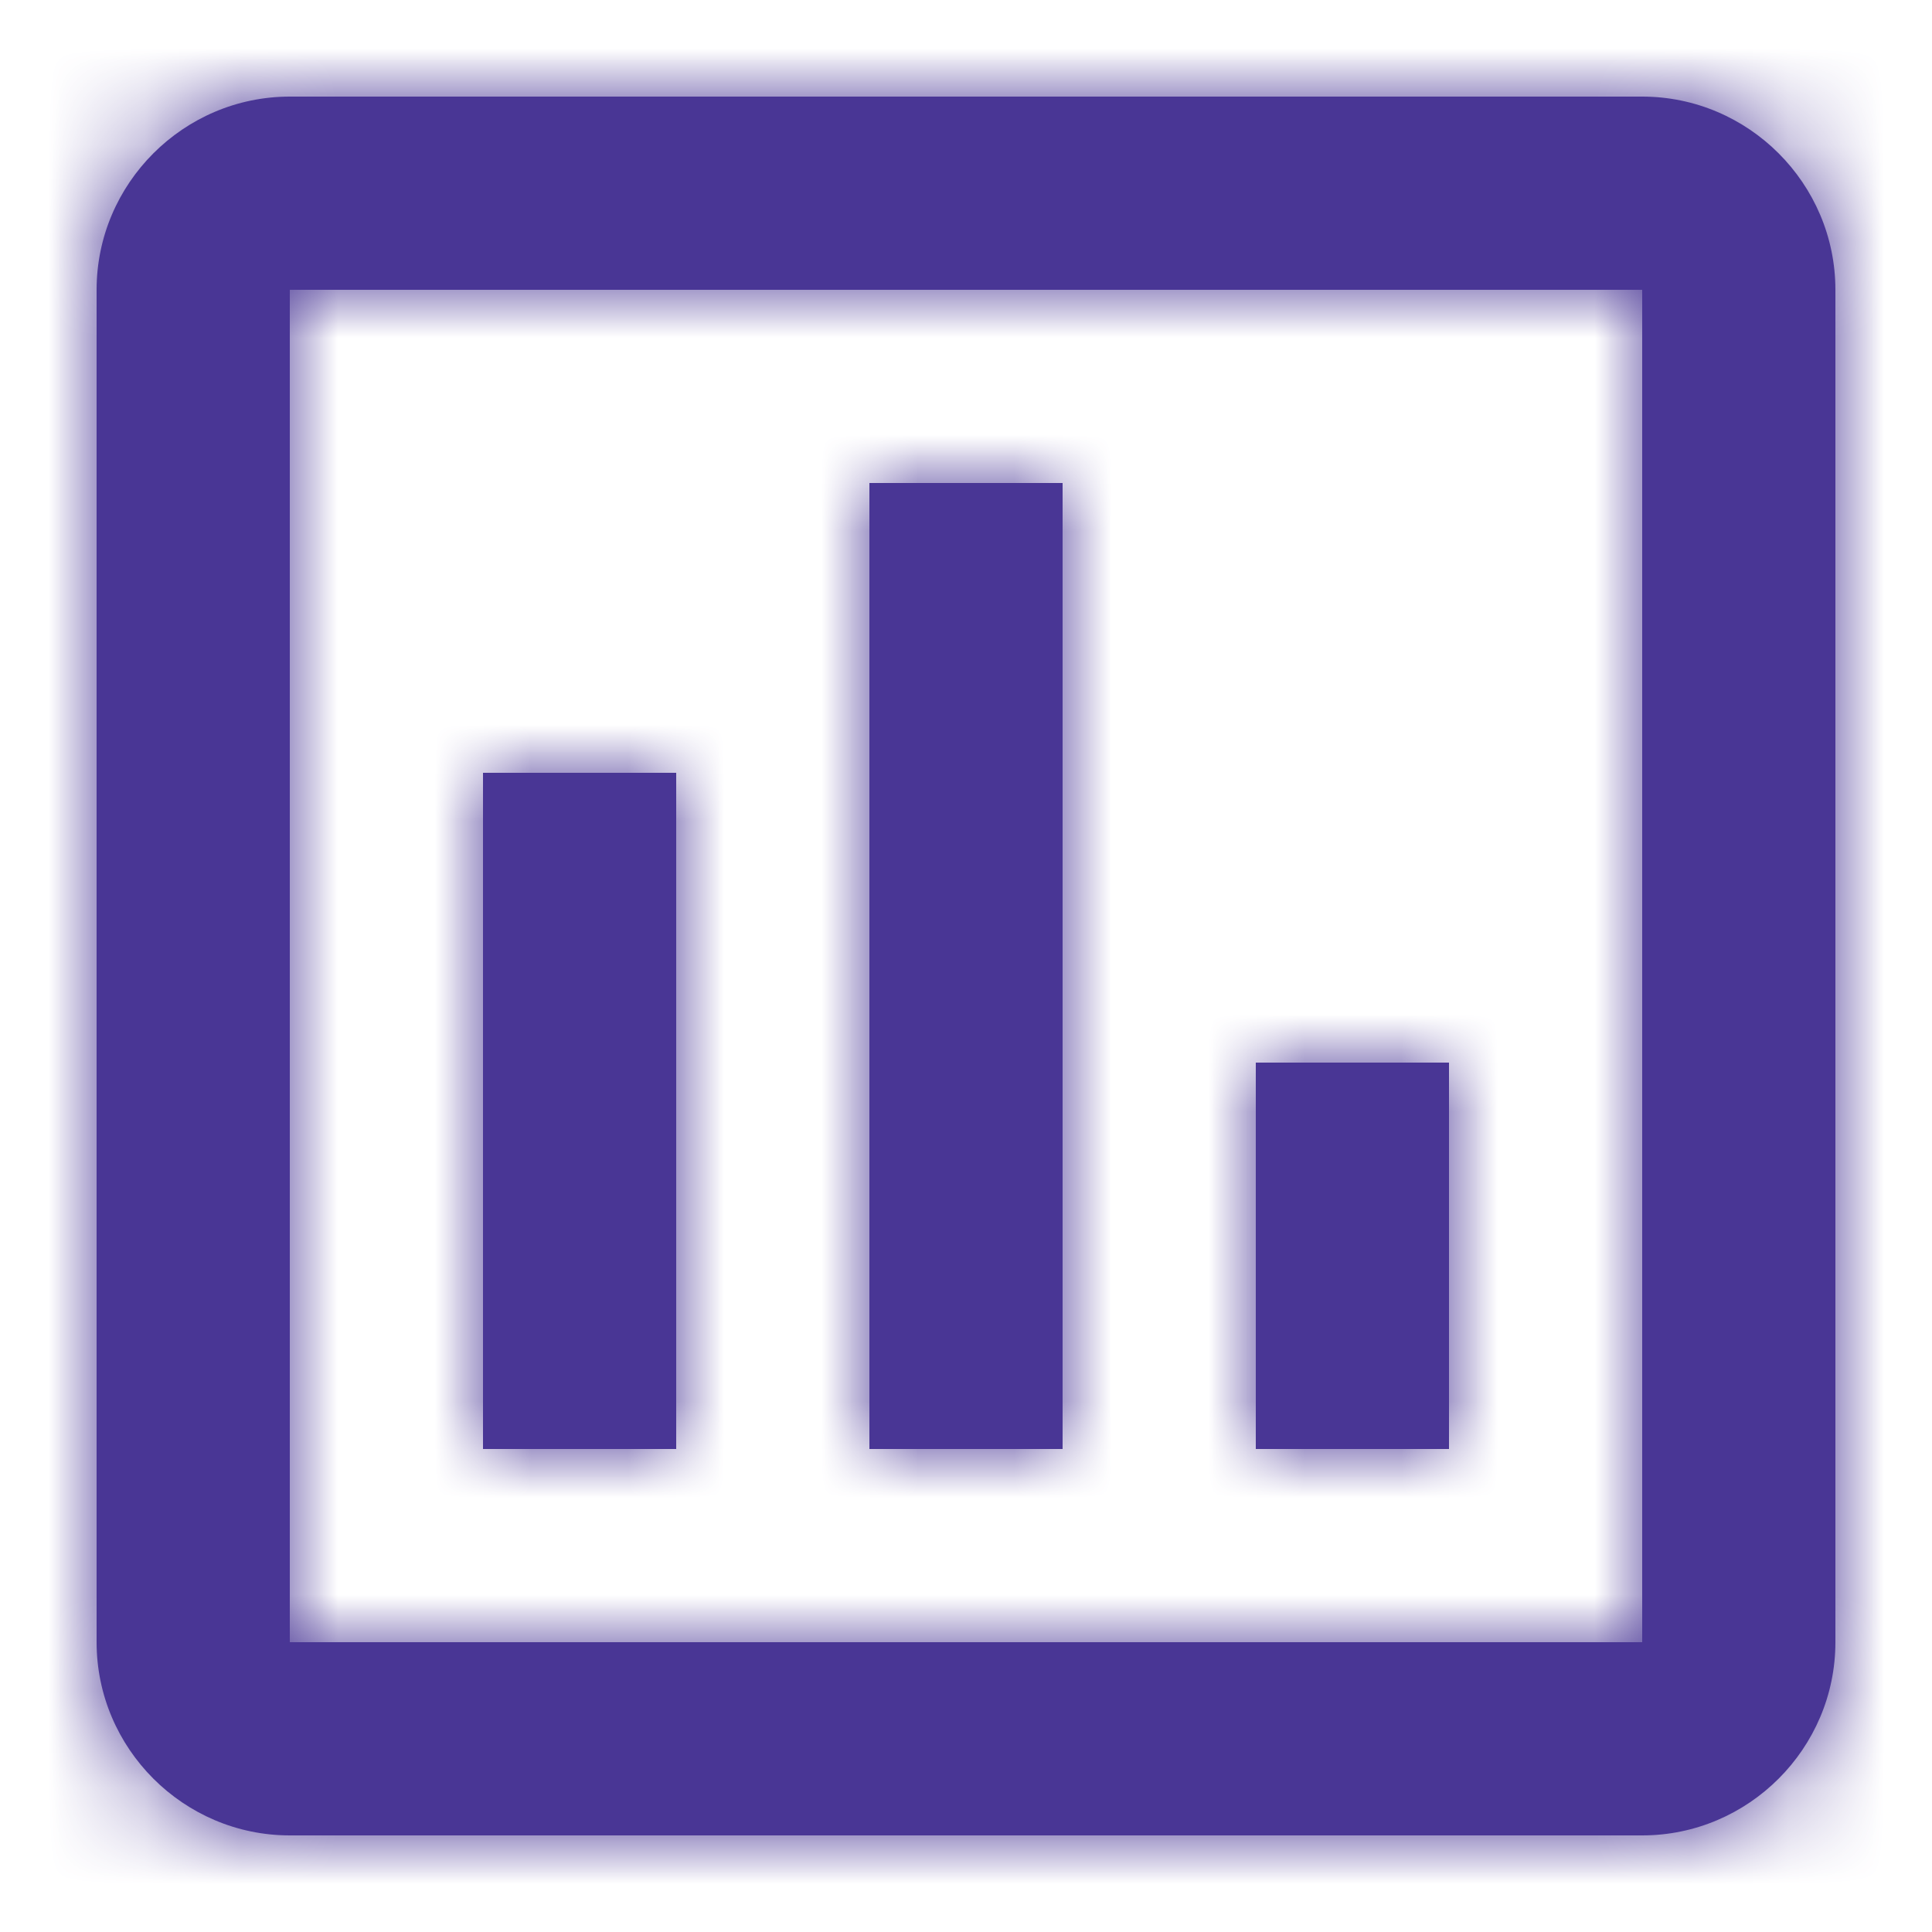 <?xml version="1.0" encoding="UTF-8"?>
<svg width="20px" height="20px" viewBox="0 0 20 20" version="1.1" xmlns="http://www.w3.org/2000/svg" xmlns:xlink="http://www.w3.org/1999/xlink">
    <!-- Generator: Sketch 60.1 (88133) - https://sketch.com -->
    <title>Reports</title>
    <desc>Created with Sketch.</desc>
    <defs>
        <path d="M7,15 L5,15 L5,8 L7,8 L7,15 Z M11,15 L9,15 L9,5 L11,5 L11,15 Z M15,15 L13,15 L13,11 L15,11 L15,15 Z M17,17 L3,17 L3,3 L17,3 L17,17 Z M17,1 L3,1 C1.9,1 1,1.9 1,3 L1,17 C1,18.1 1.9,19 3,19 L17,19 C18.1,19 19,18.1 19,17 L19,3 C19,1.9 18.1,1 17,1 Z" id="path-1"></path>
    </defs>
    <g id="Reports" stroke="none" stroke-width="1" fill="none" fill-rule="evenodd">
        <mask id="mask-2" fill="white">
            <use xlink:href="#path-1"></use>
        </mask>
        <use id="icon/editor/insert_chart_outlined_24px" fill="#493695" fill-rule="nonzero" xlink:href="#path-1"></use>
        <g id="↳-Color" mask="url(#mask-2)" fill="#493695">
            <g transform="translate(-2, -2)" id="Rectangle">
                <rect x="0" y="0" width="24" height="24"></rect>
            </g>
        </g>
    </g>
</svg>